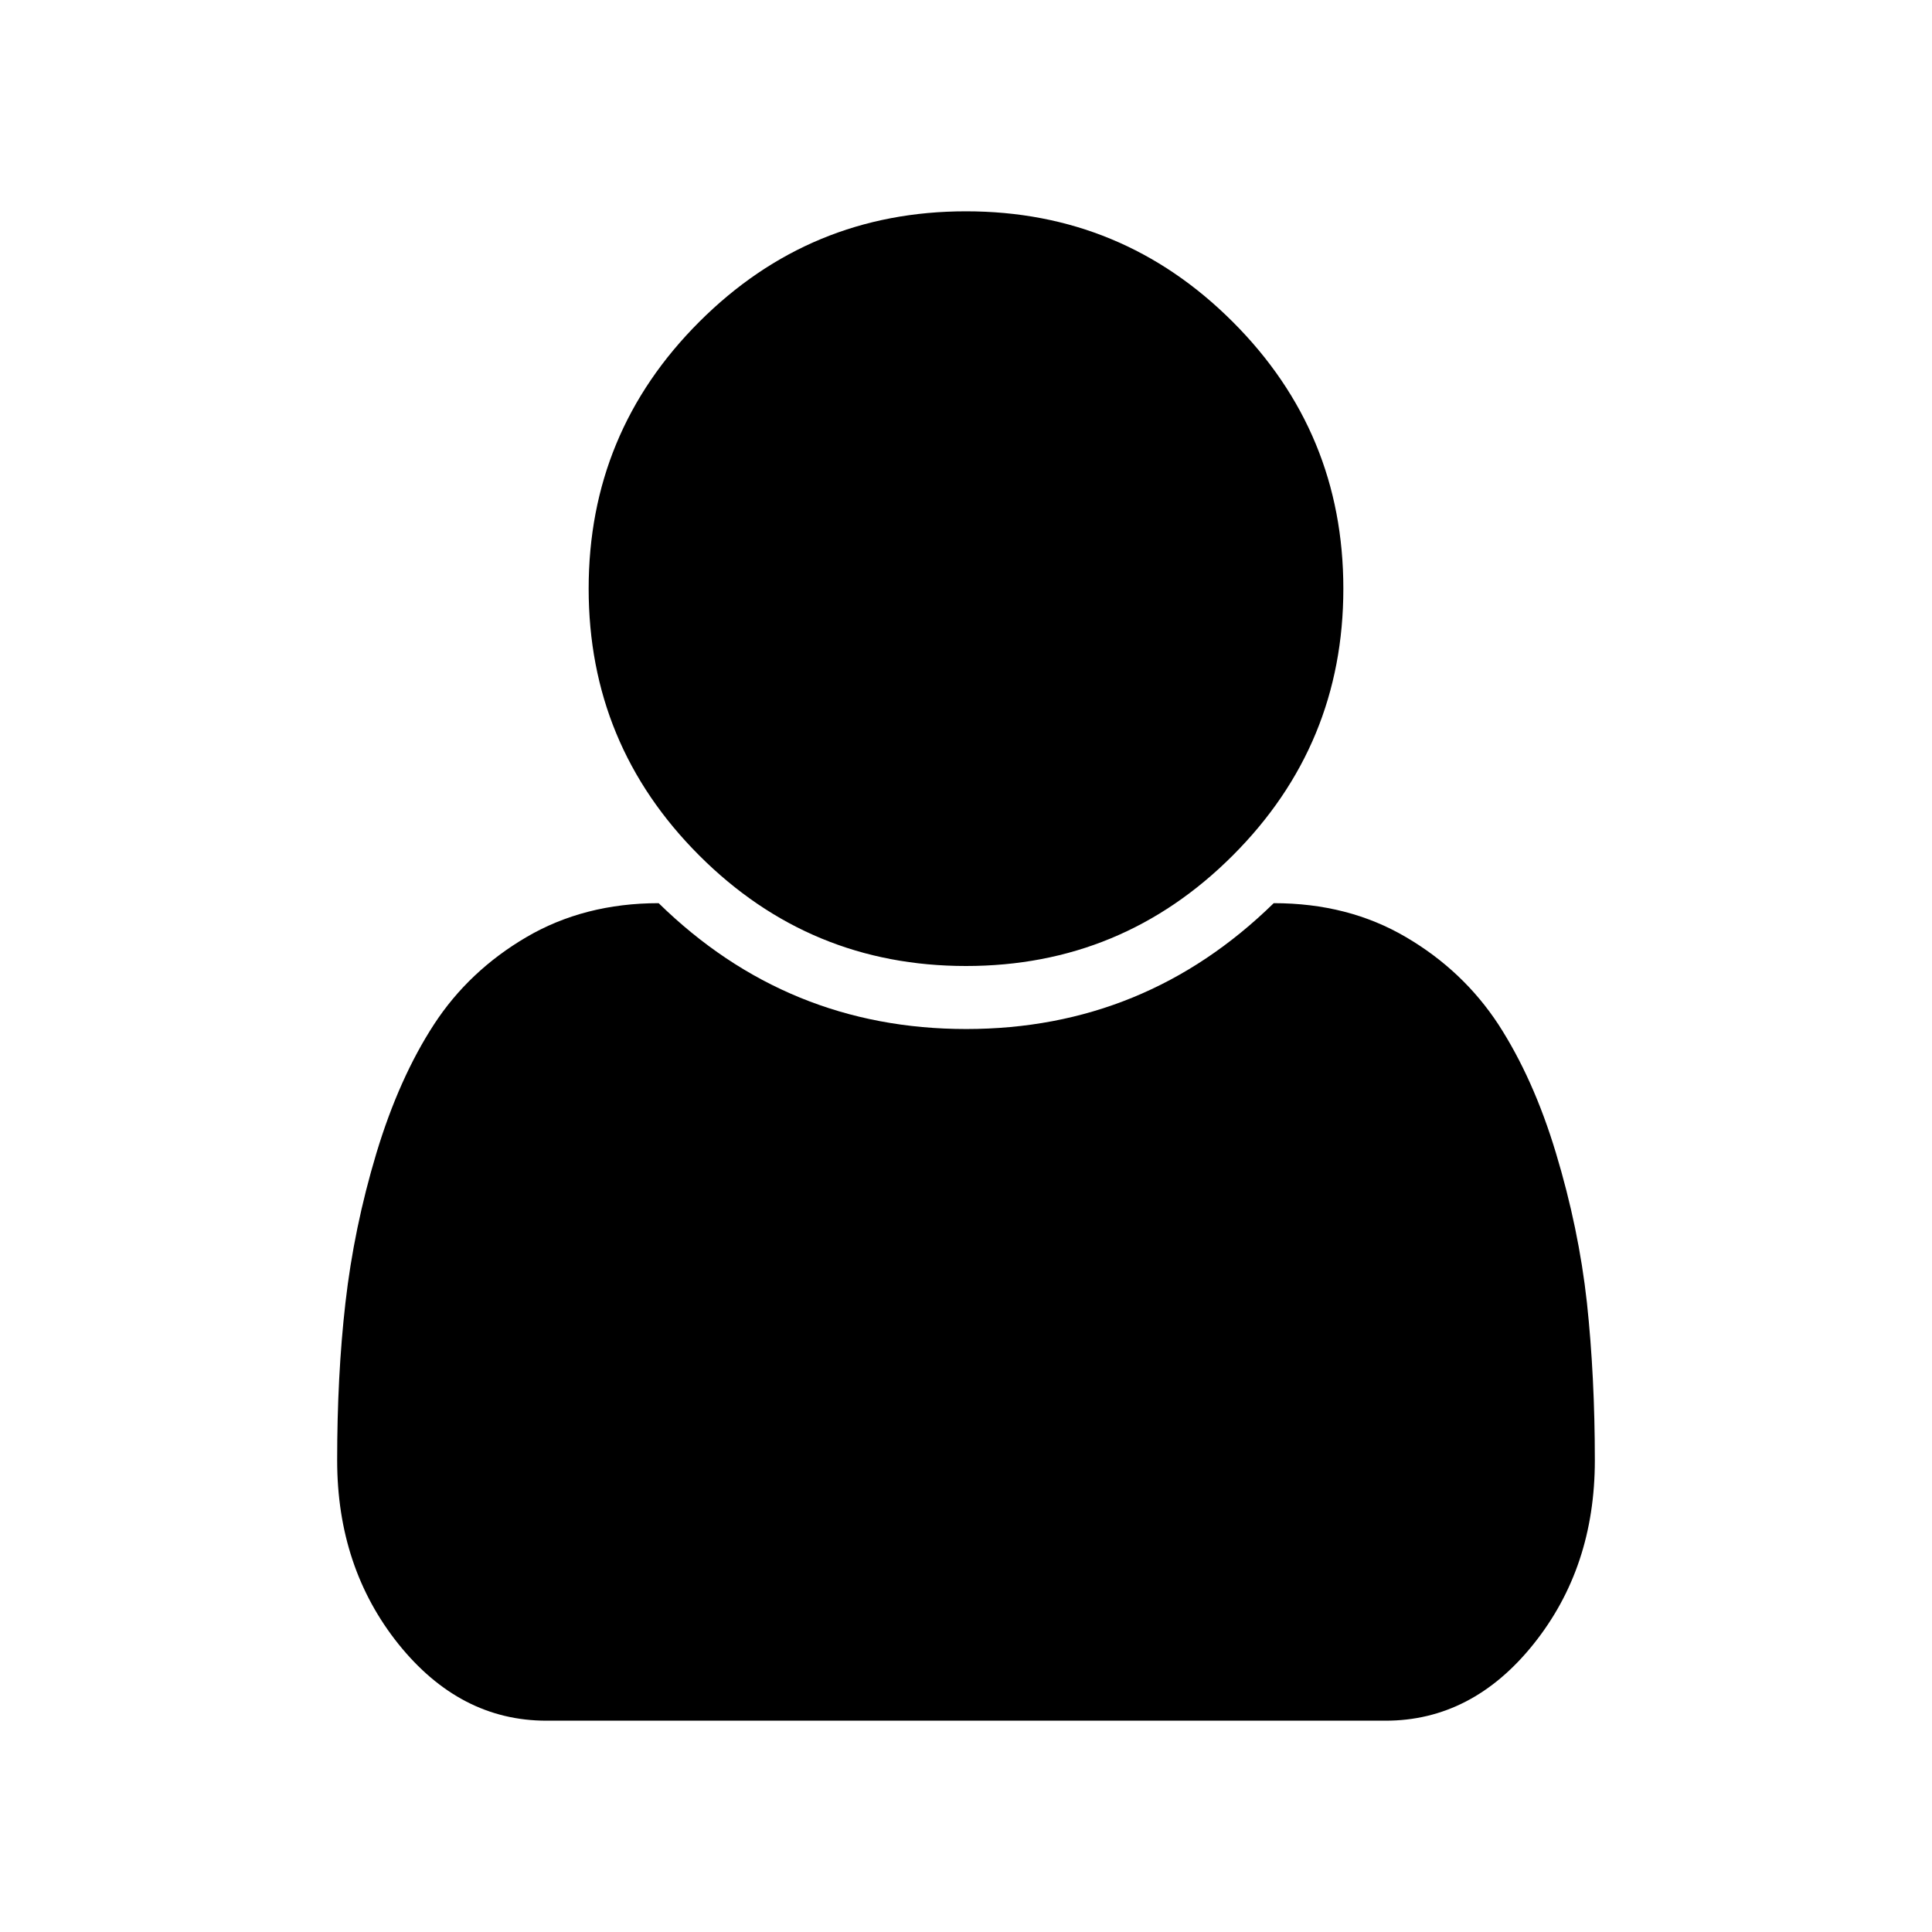 <?xml version="1.0" standalone="no"?><!DOCTYPE svg PUBLIC "-//W3C//DTD SVG 1.1//EN" "http://www.w3.org/Graphics/SVG/1.1/DTD/svg11.dtd"><svg t="1555681219366" class="icon" style="" viewBox="0 0 1024 1024" version="1.1" xmlns="http://www.w3.org/2000/svg" p-id="1148" xmlns:xlink="http://www.w3.org/1999/xlink" width="200" height="200"><defs><style type="text/css"></style></defs><path d="M845.3 774c0 37.9-10.8 70.3-32.5 97.4S764.9 912 734.4 912H289.6c-30.6 0-56.7-13.6-78.4-40.6-21.7-27.1-32.5-59.6-32.5-97.4 0-29.5 1.4-57.4 4.4-83.6 3-26.2 8.4-52.6 16.4-79.2 8-26.5 18.2-49.3 30.5-68.2s28.7-34.4 49-46.3c20.3-11.9 43.7-18 70.1-18 45.5 44.5 99.8 66.7 163 66.7s117.5-22.2 163-66.7c26.4 0 49.7 6 70.1 18 20.3 11.9 36.6 27.4 49 46.3 12.3 19 22.5 41.6 30.5 68.2 8 26.5 13.5 52.9 16.4 79.2 2.8 26.2 4.2 54.1 4.2 83.6zM653.4 170.6C692.5 209.7 712 256.8 712 312s-19.5 102.3-58.6 141.4S567.2 512 512 512s-102.3-19.5-141.4-58.6S312 367.2 312 312s19.5-102.3 58.6-141.4S456.8 112 512 112s102.3 19.5 141.4 58.6z" p-id="1149"></path></svg>